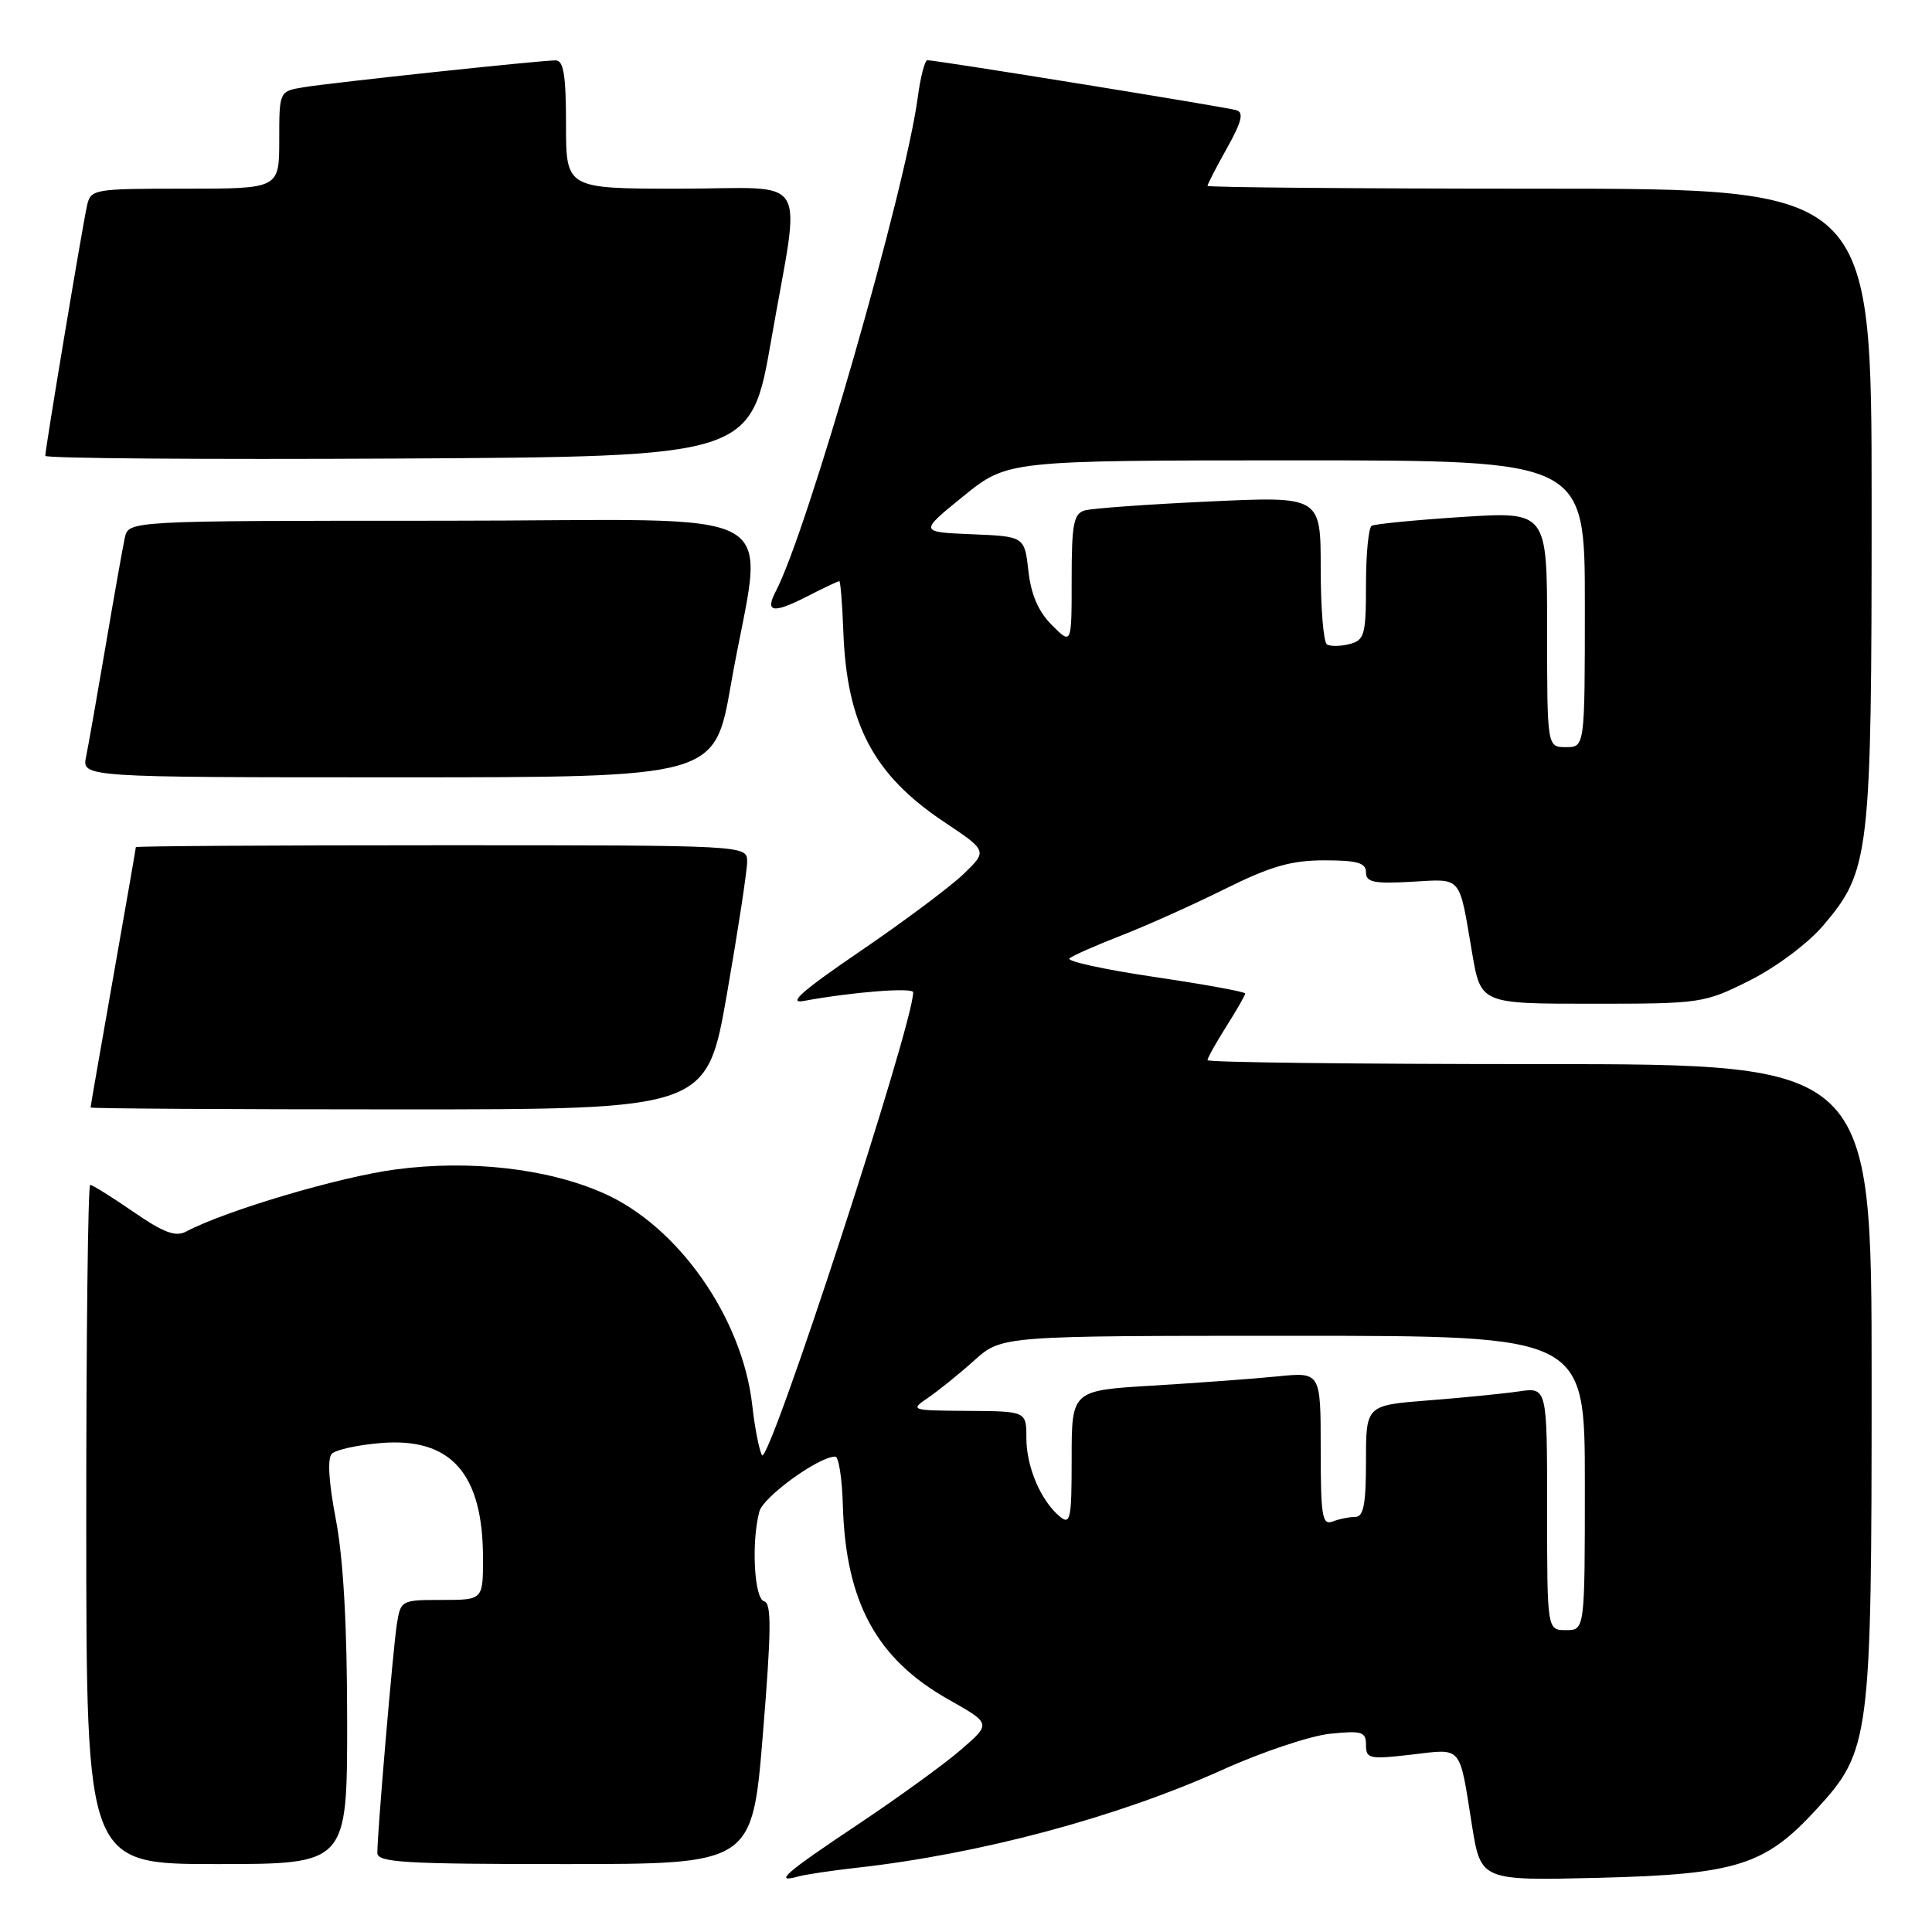 <?xml version="1.0" encoding="UTF-8" standalone="no"?>
<!DOCTYPE svg PUBLIC "-//W3C//DTD SVG 1.1//EN" "http://www.w3.org/Graphics/SVG/1.1/DTD/svg11.dtd" >
<svg xmlns="http://www.w3.org/2000/svg" xmlns:xlink="http://www.w3.org/1999/xlink" version="1.1" viewBox="0 0 256 256">
 <g >
 <path fill="currentColor"
d=" M 113.50 247.49 C 129.90 245.66 148.02 240.81 162.00 234.50 C 167.22 232.14 173.64 230.00 176.25 229.73 C 180.48 229.30 181.00 229.46 181.00 231.22 C 181.00 233.05 181.46 233.14 186.99 232.50 C 193.86 231.70 193.33 231.09 195.04 241.85 C 196.22 249.20 196.22 249.20 211.86 248.82 C 230.10 248.36 233.87 247.18 240.68 239.75 C 247.82 231.97 248.00 230.58 248.00 182.82 C 248.00 141.00 248.00 141.00 204.00 141.00 C 179.80 141.00 160.00 140.77 160.00 140.48 C 160.00 140.19 161.12 138.18 162.50 136.00 C 163.88 133.82 165.00 131.86 165.00 131.64 C 165.00 131.42 159.58 130.43 152.96 129.45 C 146.34 128.47 141.28 127.37 141.71 126.99 C 142.15 126.62 145.20 125.27 148.50 123.99 C 151.80 122.71 157.98 119.94 162.23 117.83 C 168.37 114.78 171.09 114.00 175.48 114.00 C 179.86 114.00 181.00 114.33 181.00 115.59 C 181.00 116.90 182.04 117.12 187.01 116.84 C 193.81 116.46 193.29 115.85 195.06 126.25 C 196.21 133.00 196.21 133.00 210.94 133.00 C 225.39 133.00 225.80 132.94 231.82 129.93 C 235.25 128.22 239.52 125.04 241.50 122.73 C 247.78 115.39 248.00 113.48 248.00 66.82 C 248.00 25.00 248.00 25.00 204.00 25.00 C 179.80 25.00 160.00 24.83 160.00 24.63 C 160.00 24.42 161.16 22.17 162.58 19.63 C 164.53 16.14 164.84 14.90 163.83 14.60 C 162.40 14.17 123.92 7.95 122.88 7.98 C 122.54 7.99 121.97 10.19 121.61 12.88 C 119.99 25.11 106.99 70.35 102.80 78.34 C 101.33 81.14 102.42 81.34 106.86 79.07 C 109.09 77.93 111.05 77.00 111.21 77.01 C 111.37 77.01 111.61 80.05 111.75 83.75 C 112.21 95.97 115.76 102.67 125.07 108.89 C 130.85 112.75 130.85 112.75 127.68 115.81 C 125.93 117.49 119.78 122.09 114.00 126.03 C 106.30 131.28 104.30 133.04 106.50 132.63 C 112.96 131.44 121.00 130.81 121.00 131.49 C 121.00 135.76 101.83 194.46 100.96 192.82 C 100.58 192.09 100.00 189.13 99.68 186.22 C 98.38 174.61 89.85 162.45 79.94 158.09 C 72.54 154.82 62.22 153.65 52.40 154.96 C 44.94 155.95 29.91 160.41 24.68 163.18 C 23.27 163.93 21.70 163.35 17.67 160.57 C 14.82 158.61 12.24 157.00 11.95 157.00 C 11.66 157.00 11.42 177.25 11.43 202.00 C 11.44 247.00 11.44 247.00 28.72 247.00 C 46.00 247.00 46.00 247.00 46.00 228.09 C 46.00 215.48 45.50 206.58 44.51 201.38 C 43.56 196.42 43.36 193.24 43.97 192.63 C 44.50 192.10 47.42 191.46 50.45 191.21 C 59.75 190.44 64.00 195.23 64.00 206.47 C 64.00 212.00 64.00 212.00 58.55 212.00 C 53.16 212.00 53.08 212.04 52.58 215.25 C 52.07 218.54 50.00 242.79 50.00 245.52 C 50.00 246.79 53.57 247.00 74.84 247.00 C 99.68 247.00 99.68 247.00 101.09 229.75 C 102.21 216.01 102.25 212.43 101.25 212.18 C 99.93 211.84 99.54 204.33 100.62 200.28 C 101.15 198.32 108.52 192.98 110.68 193.01 C 111.13 193.01 111.58 195.88 111.68 199.38 C 112.04 212.26 116.13 219.80 125.66 225.18 C 131.33 228.38 131.33 228.38 127.41 231.78 C 125.26 233.66 119.11 238.12 113.75 241.70 C 104.02 248.19 102.44 249.57 105.75 248.65 C 106.71 248.38 110.20 247.86 113.50 247.49 Z  M 96.33 131.67 C 97.80 123.24 99.00 115.37 99.00 114.17 C 99.00 112.00 99.00 112.00 58.50 112.00 C 36.23 112.00 18.00 112.11 18.00 112.25 C 18.00 112.39 16.65 120.15 15.00 129.50 C 13.35 138.85 12.00 146.61 12.00 146.75 C 12.00 146.89 30.37 147.00 52.83 147.00 C 93.65 147.00 93.65 147.00 96.33 131.67 Z  M 96.84 90.75 C 101.13 66.15 106.14 69.00 58.65 69.00 C 17.04 69.00 17.04 69.00 16.54 71.25 C 16.27 72.49 15.13 78.90 14.01 85.50 C 12.89 92.10 11.72 98.74 11.41 100.25 C 10.84 103.00 10.84 103.00 52.77 103.00 C 94.70 103.00 94.70 103.00 96.84 90.75 Z  M 102.20 45.00 C 106.12 22.44 107.68 25.00 90.00 25.00 C 75.00 25.00 75.00 25.00 75.00 16.50 C 75.00 9.97 74.68 8.00 73.63 8.00 C 71.58 8.00 44.00 10.94 40.25 11.56 C 37.00 12.09 37.00 12.09 37.00 18.55 C 37.00 25.00 37.00 25.00 24.52 25.00 C 12.39 25.00 12.02 25.06 11.53 27.25 C 10.94 29.85 6.00 59.46 6.00 60.40 C 6.00 60.74 27.04 60.90 52.75 60.76 C 99.50 60.50 99.50 60.50 102.20 45.00 Z  M 205.00 199.91 C 205.00 183.82 205.00 183.82 201.25 184.37 C 199.19 184.67 193.79 185.21 189.25 185.56 C 181.00 186.21 181.00 186.21 181.00 193.60 C 181.00 199.32 180.68 201.00 179.58 201.00 C 178.80 201.00 177.45 201.27 176.58 201.61 C 175.20 202.14 175.00 200.90 175.00 192.01 C 175.00 181.80 175.00 181.80 169.25 182.38 C 166.09 182.70 158.66 183.24 152.75 183.60 C 142.00 184.24 142.00 184.24 142.00 193.24 C 142.00 201.30 141.84 202.11 140.43 200.95 C 137.91 198.85 136.00 194.37 136.00 190.55 C 136.00 187.00 136.00 187.00 128.25 186.95 C 120.64 186.90 120.55 186.86 122.99 185.20 C 124.36 184.26 127.12 182.04 129.11 180.25 C 132.74 177.00 132.74 177.00 171.37 177.00 C 210.00 177.00 210.00 177.00 210.00 196.50 C 210.00 216.00 210.00 216.00 207.50 216.00 C 205.00 216.00 205.00 216.00 205.00 199.91 Z  M 205.00 83.39 C 205.00 67.78 205.00 67.78 193.75 68.50 C 187.56 68.90 182.16 69.43 181.75 69.67 C 181.34 69.92 181.00 73.41 181.00 77.44 C 181.00 84.12 180.81 84.82 178.83 85.34 C 177.63 85.65 176.28 85.67 175.83 85.39 C 175.37 85.11 175.00 80.58 175.00 75.32 C 175.00 65.76 175.00 65.76 160.25 66.45 C 152.14 66.82 144.71 67.36 143.75 67.63 C 142.26 68.06 142.00 69.40 142.00 76.79 C 142.00 85.45 142.00 85.45 139.39 82.84 C 137.60 81.06 136.62 78.79 136.27 75.66 C 135.75 71.08 135.75 71.08 128.77 70.79 C 121.79 70.50 121.79 70.50 127.65 65.75 C 133.50 61.01 133.50 61.01 171.75 61.00 C 210.00 61.00 210.00 61.00 210.00 80.00 C 210.00 99.00 210.00 99.00 207.50 99.00 C 205.00 99.00 205.00 99.00 205.00 83.39 Z "/>
</g>
</svg>